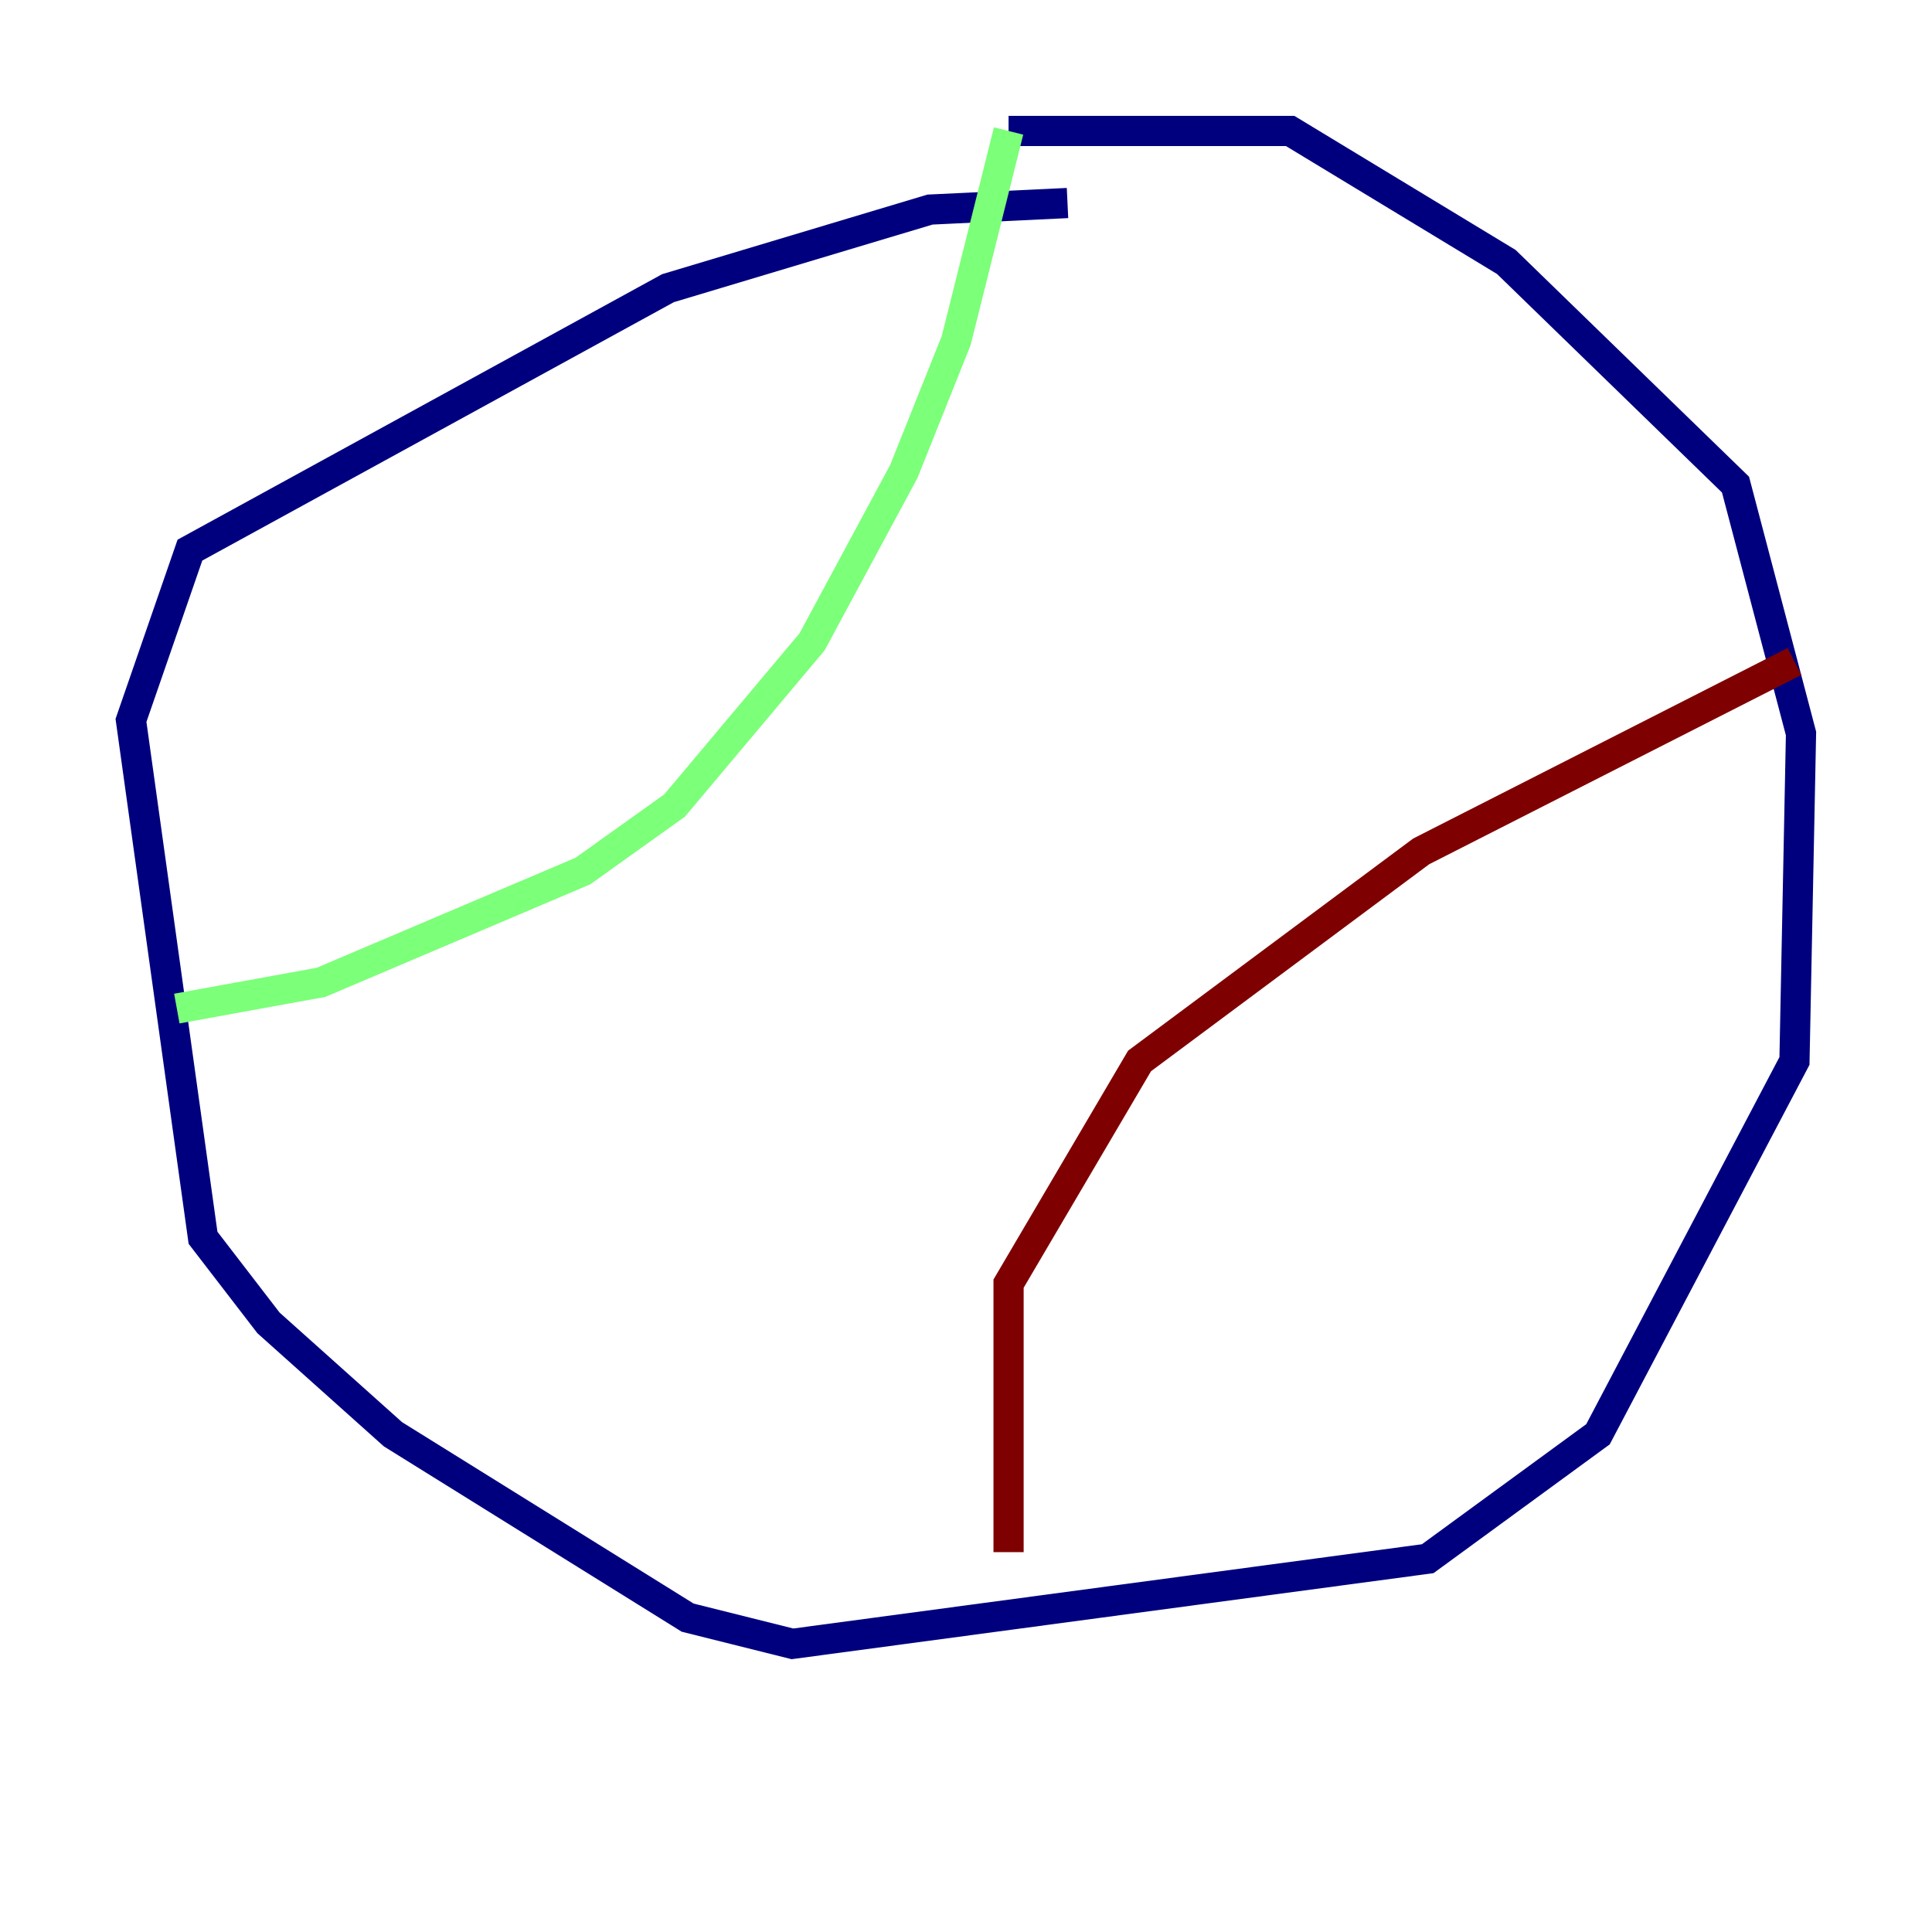 <?xml version="1.0" encoding="utf-8" ?>
<svg baseProfile="tiny" height="128" version="1.2" viewBox="0,0,128,128" width="128" xmlns="http://www.w3.org/2000/svg" xmlns:ev="http://www.w3.org/2001/xml-events" xmlns:xlink="http://www.w3.org/1999/xlink"><defs /><polyline fill="none" points="70.725,13.451 61.614,13.885 44.258,19.091 12.583,36.447 8.678,47.729 13.451,82.007 17.79,87.647 26.034,95.024 45.559,107.173 52.502,108.909 94.59,103.268 105.871,95.024 118.888,70.291 119.322,48.597 114.983,32.108 99.797,17.356 85.478,8.678 66.82,8.678" stroke="#00007f" stroke-width="2" /><polyline fill="none" points="66.82,8.678 63.349,22.563 59.878,31.241 53.803,42.522 44.691,53.37 38.617,57.709 21.261,65.085 11.715,66.82" stroke="#7cff79" stroke-width="2" /><polyline fill="none" points="118.888,43.824 94.156,56.407 75.498,70.291 66.82,85.044 66.82,102.834" stroke="#7f0000" stroke-width="2" /></svg>
